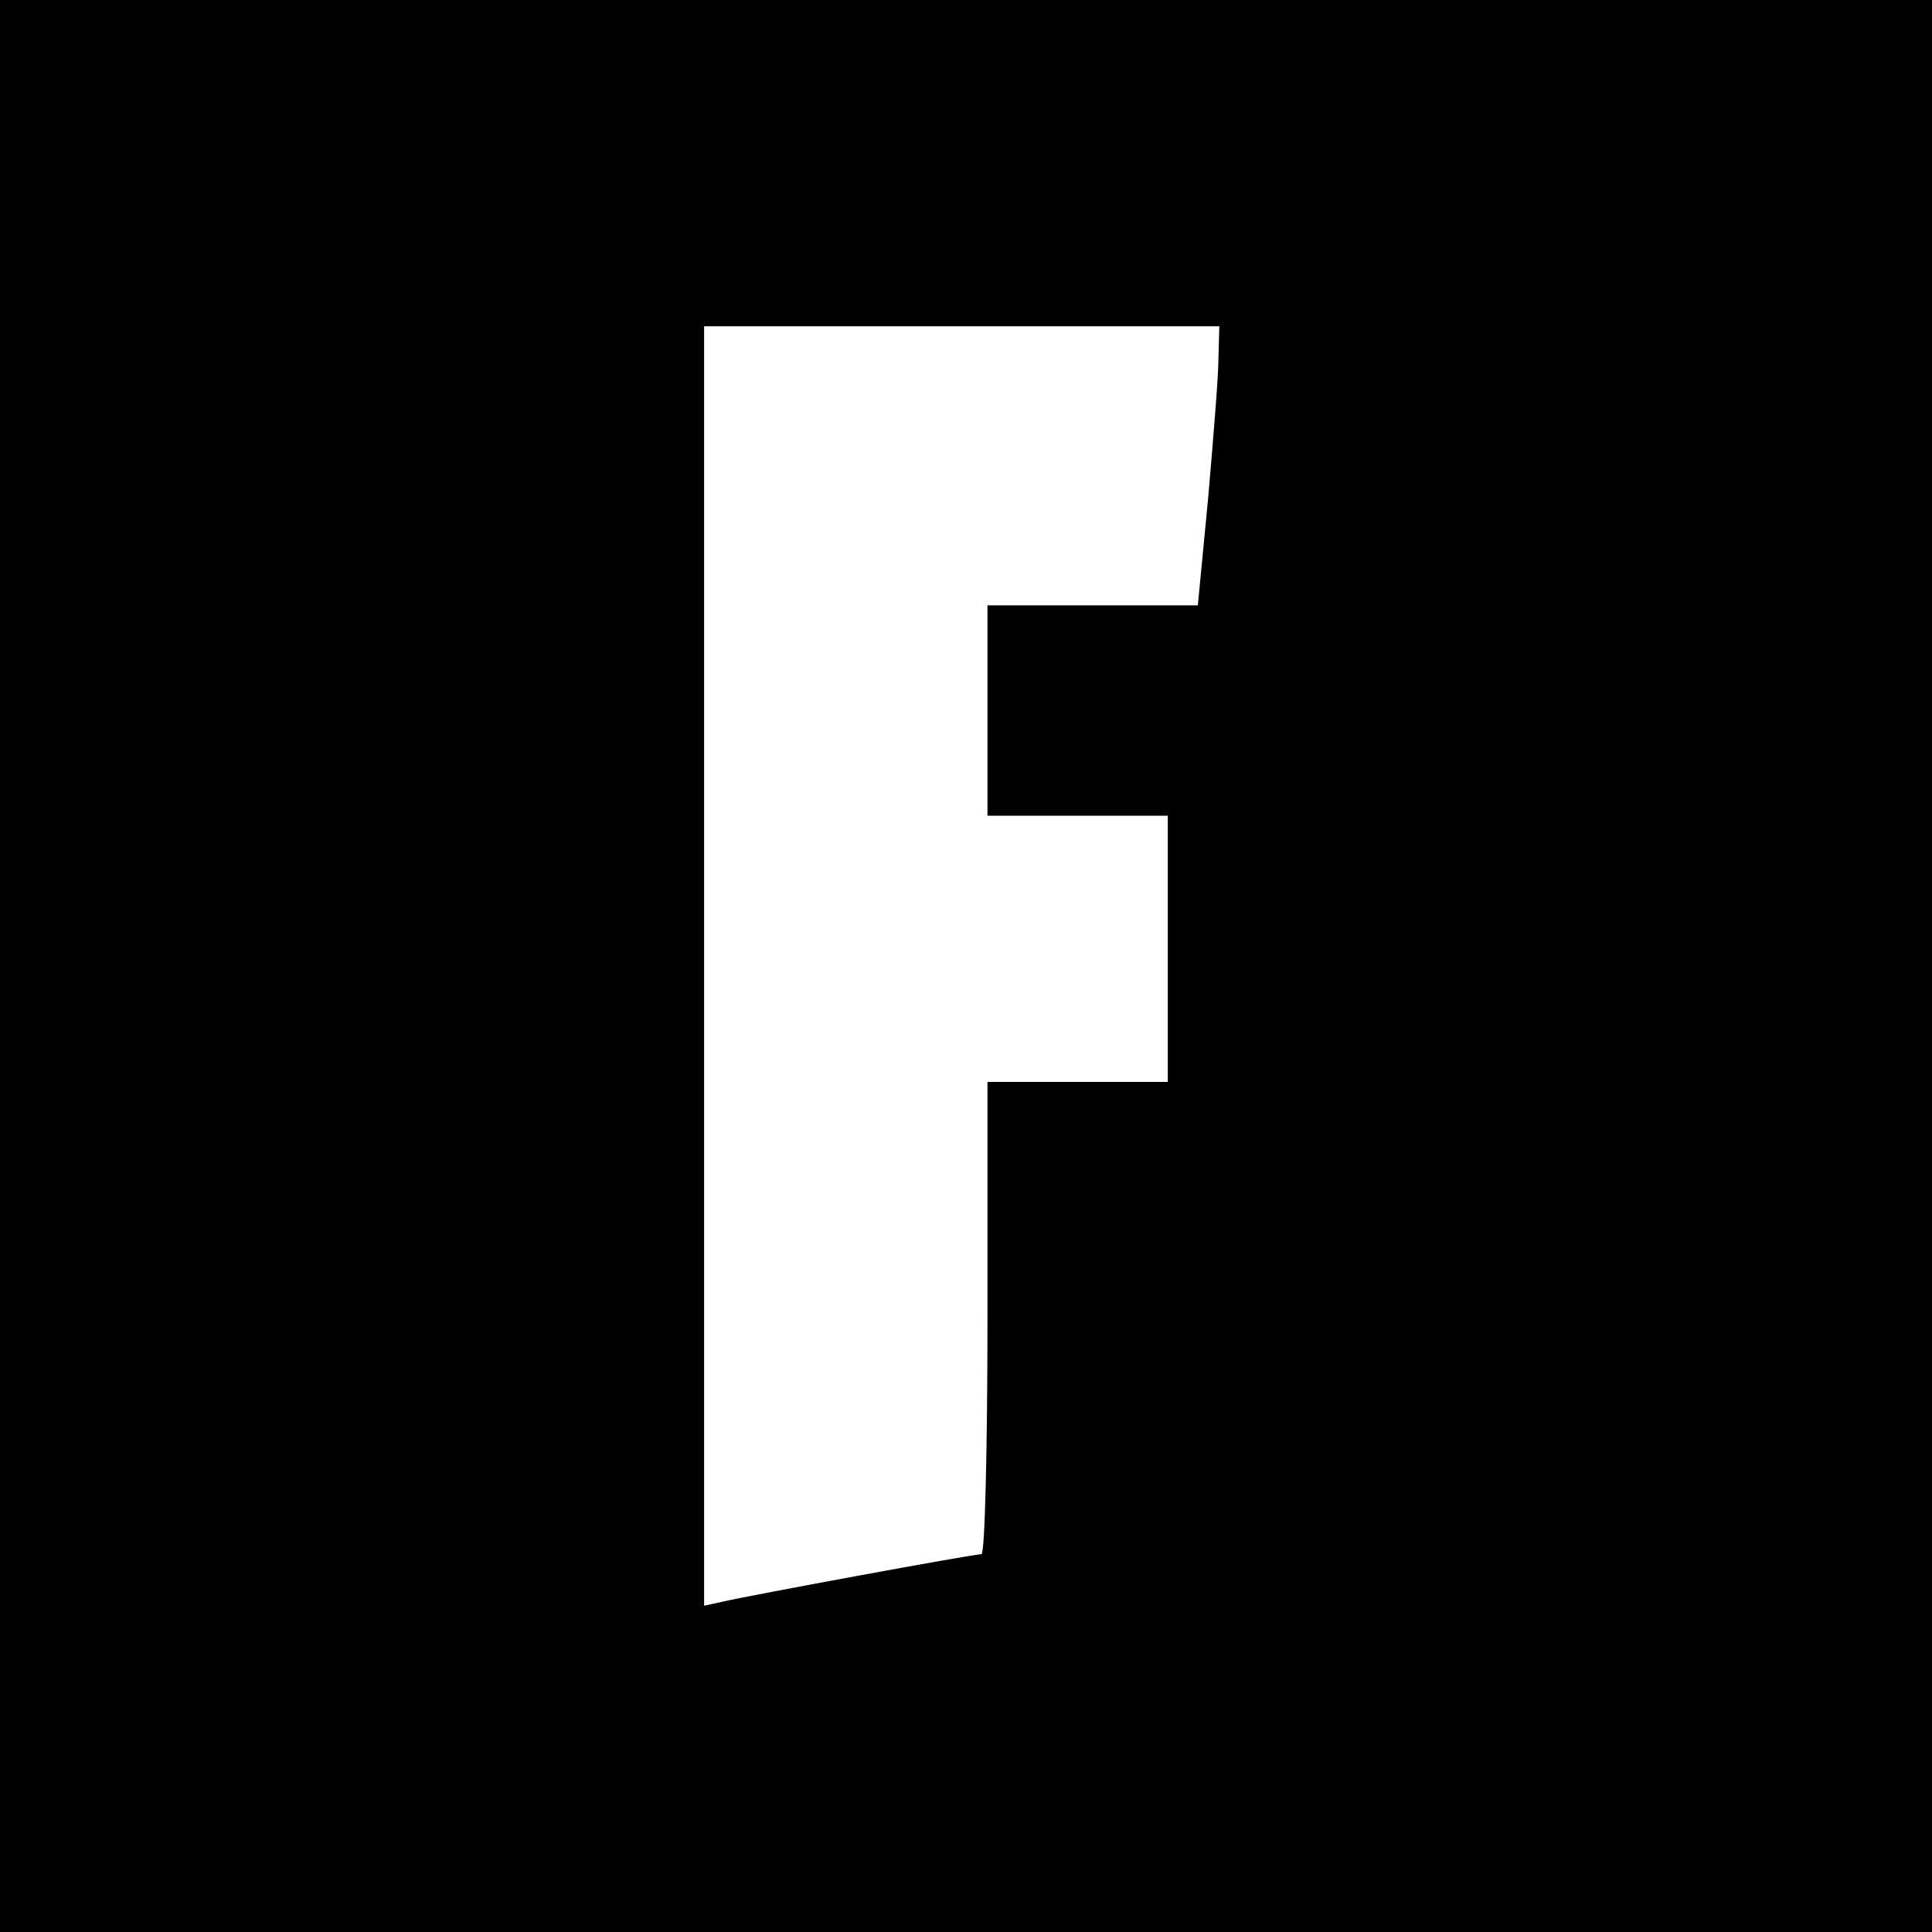 <?xml version="1.0" standalone="no"?>
<!DOCTYPE svg PUBLIC "-//W3C//DTD SVG 20010904//EN"
 "http://www.w3.org/TR/2001/REC-SVG-20010904/DTD/svg10.dtd">
<svg version="1.0" xmlns="http://www.w3.org/2000/svg"
 width="225pt" height="225pt" viewBox="0 0 225 225"
 preserveAspectRatio="xMidYMid meet">
<g transform="translate(0,225) scale(0.1,-0.1)"
fill="#000000" stroke="none">
<path d="M0 1125 l0 -1125 1125 0 1125 0 0 1125 0 1125 -1125 0 -1125 0 0
-1125z m1419 708 c0 -21 -6 -94 -12 -163 l-12 -125 -123 0 -122 0 0 -122 0
-123 105 0 105 0 0 -155 0 -155 -105 0 -105 0 0 -275 c0 -151 -3 -275 -7 -275
-10 0 -270 -48 -300 -55 l-23 -5 0 745 0 745 300 0 300 0 -1 -37z"/>
</g>
</svg>
